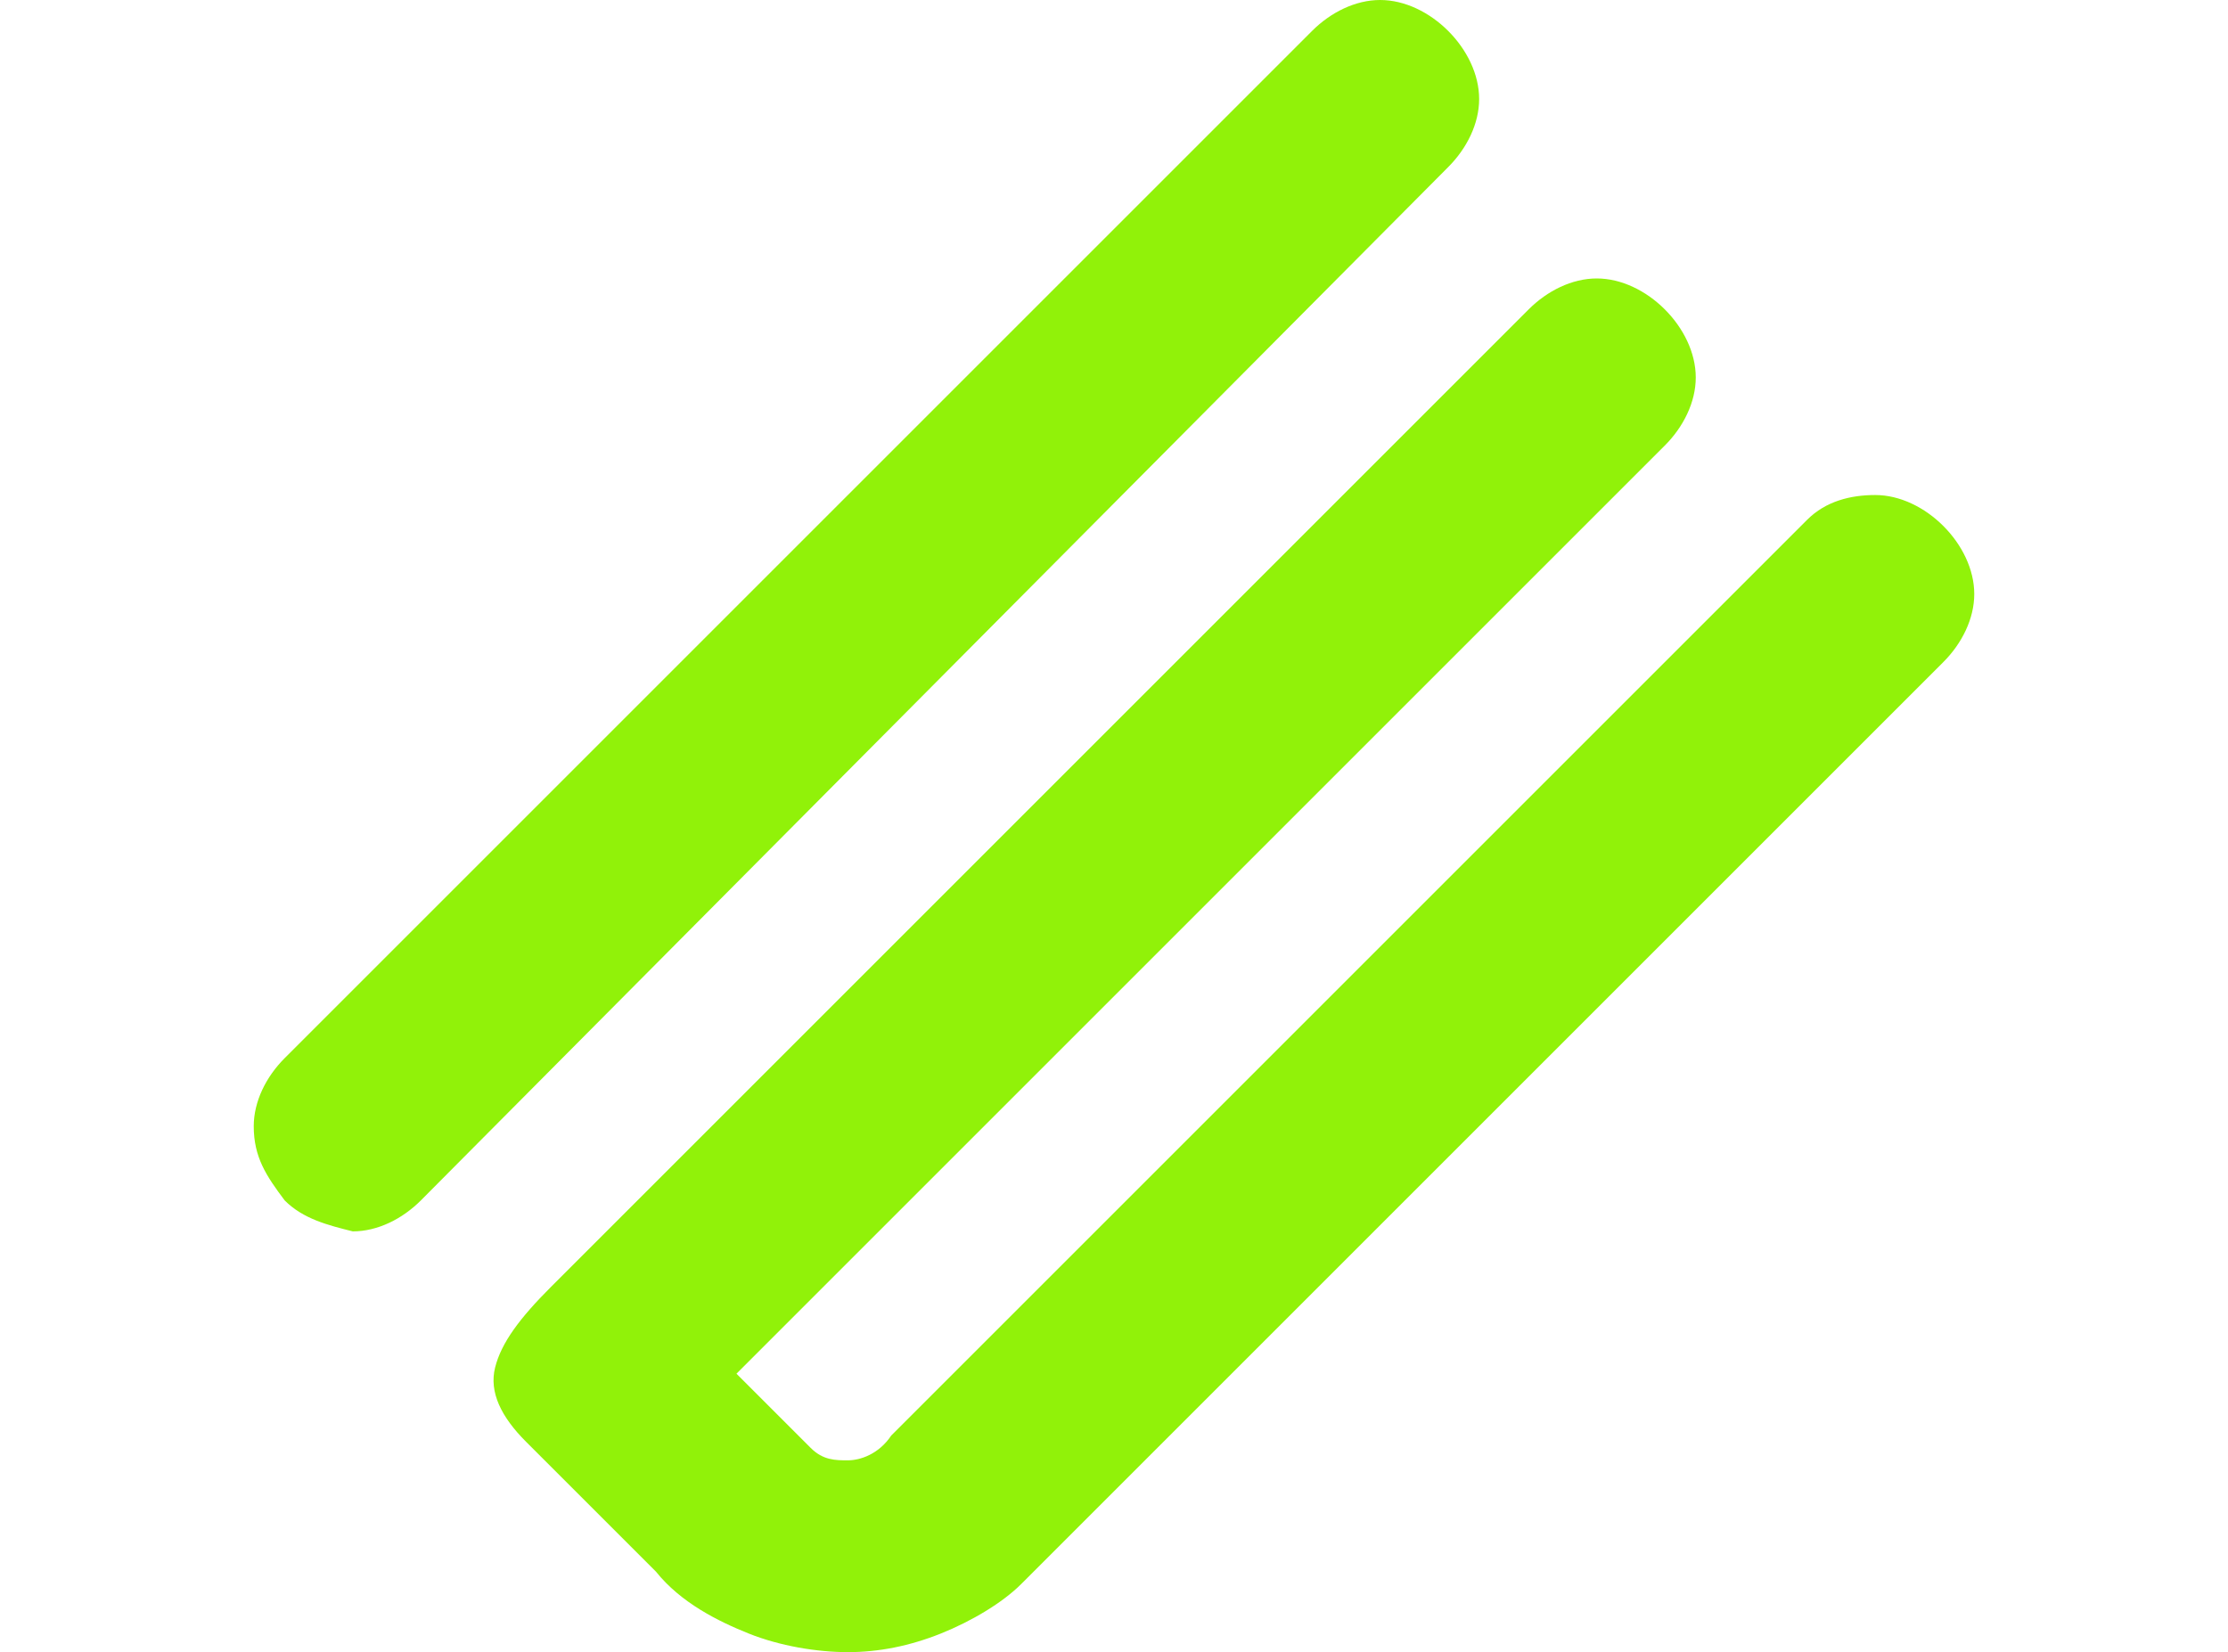 <svg width="36px" class="rellax l_logo" data-rellax-speed="-7" version="1.1" id="" xmlns="http://www.w3.org/2000/svg" xmlns:xlink="http://www.w3.org/1999/xlink" x="0px" y="0px" viewBox="0 0 27.8 26.7" style="transform: translate3d(0px, 0px, 0px);" xml:space="preserve"><path fill="#91f209" class="st1" d="M0.5,19.4C0.2,19,0,18.7,0,18.2c0-0.4,0.2-0.8,0.5-1.1L17.1,0.5C17.4,0.2,17.8,0,18.2,0c0.4,0,0.8,0.2,1.1,0.5
		c0.3,0.3,0.5,0.7,0.5,1.1c0,0.4-0.2,0.8-0.5,1.1L2.7,19.4c-0.3,0.3-0.7,0.5-1.1,0.5C1.2,19.8,0.8,19.7,0.5,19.4z M12.4,25.6
		c-0.3,0.3-0.8,0.6-1.3,0.8s-1,0.3-1.5,0.3c-0.5,0-1.1-0.1-1.6-0.3c-0.5-0.2-1.1-0.5-1.5-1l-2.1-2.1c-0.4-0.4-0.6-0.8-0.5-1.2
		c0.1-0.4,0.4-0.8,0.9-1.3L20.6,5c0.3-0.3,0.7-0.5,1.1-0.5c0.4,0,0.8,0.2,1.1,0.5c0.3,0.3,0.5,0.7,0.5,1.1c0,0.4-0.2,0.8-0.5,1.1
		l-15,15L9,23.4c0.2,0.2,0.4,0.2,0.6,0.2c0.2,0,0.5-0.1,0.7-0.4L25.1,8.4C25.4,8.1,25.8,8,26.2,8c0.4,0,0.8,0.2,1.1,0.5
		c0.3,0.3,0.5,0.7,0.5,1.1c0,0.4-0.2,0.8-0.5,1.1L12.4,25.6z"></path></svg>